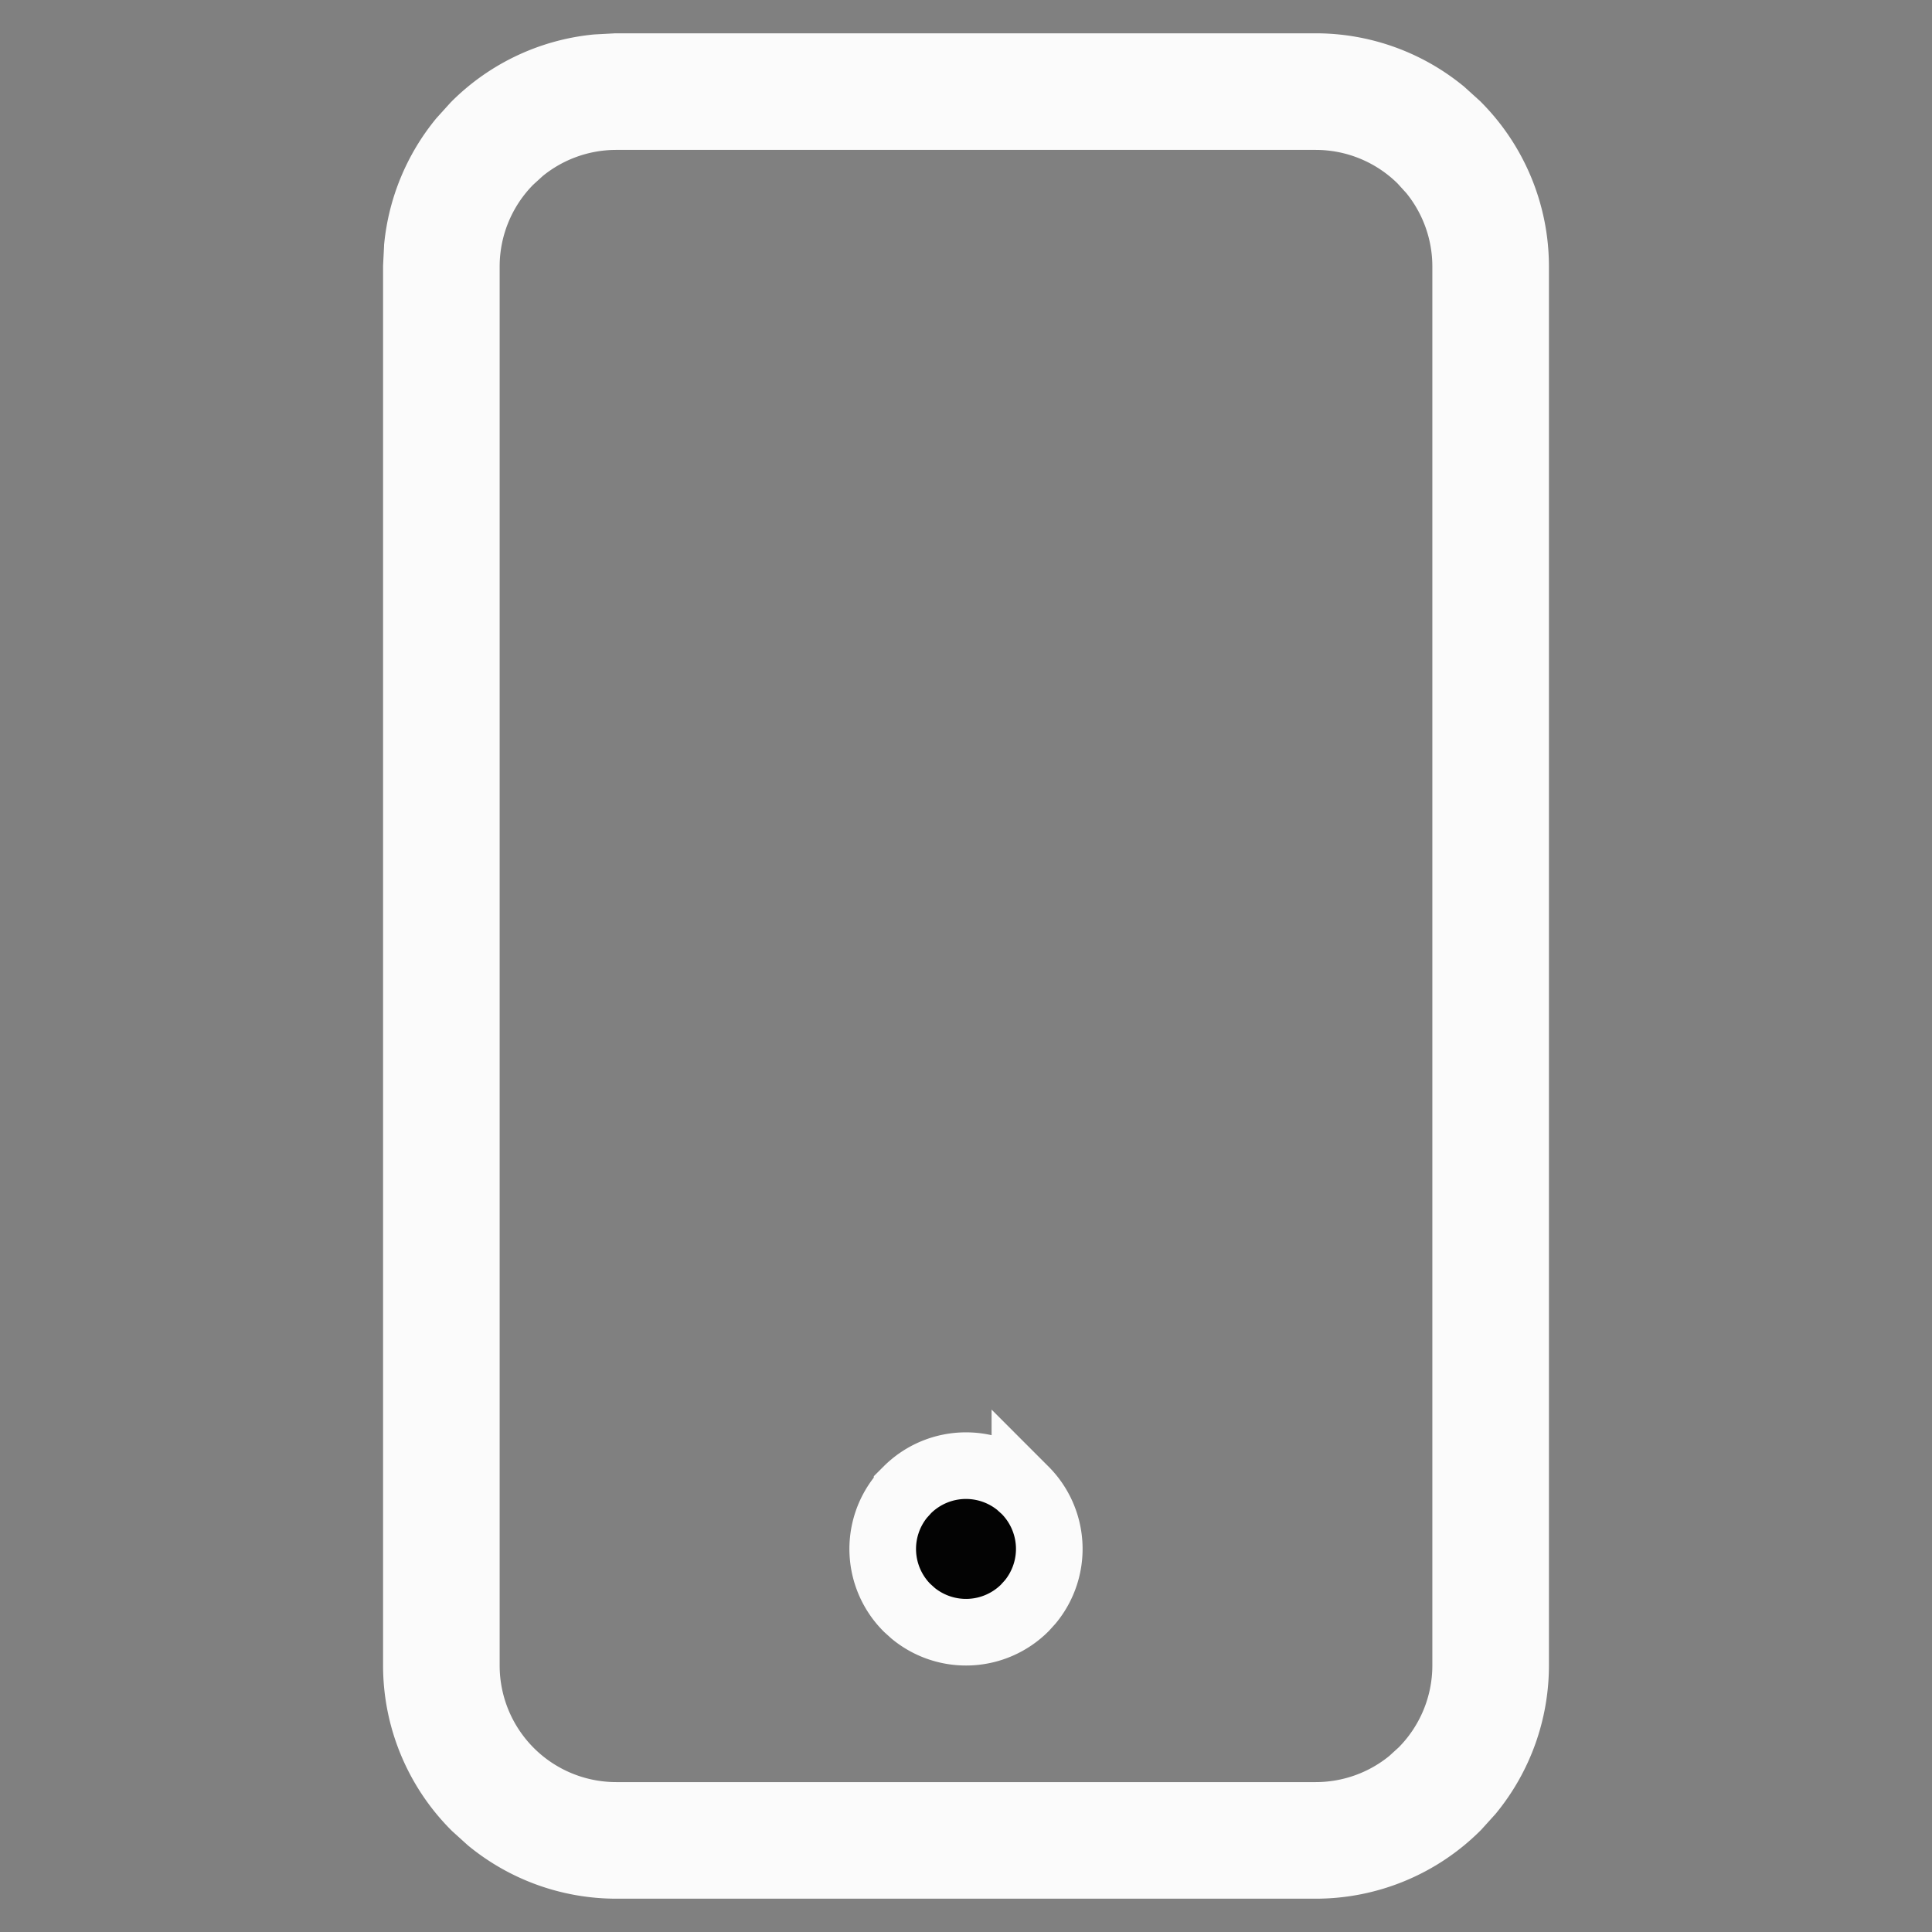 <svg width="29" height="29" fill="none" xmlns="http://www.w3.org/2000/svg"><rect width="100%" height="100%" fill="#808080" stroke="none"/><g clip-path="url(#clip0_12203_5723)"><path d="M9.25 1h10.5a3 3 0 011.901.68l.22.199A3 3 0 0122.75 4v21a3 3 0 01-.68 1.901l-.199.22A3 3 0 0119.75 28H9.25a3 3 0 01-1.901-.68l-.22-.199A3 3 0 016.25 25V4l.015-.297A3 3 0 016.93 2.1l.199-.22a3 3 0 011.824-.864L9.25 1zm0 .75a2.25 2.25 0 00-1.426.51l-.165.15A2.25 2.25 0 007 4v21a2.25 2.25 0 002.25 2.25h10.5a2.25 2.25 0 001.426-.51l.165-.15A2.25 2.25 0 0022 25V4a2.25 2.25 0 00-.51-1.426l-.15-.165a2.25 2.25 0 00-1.59-.659H9.25zM14.5 22c.29 0 .57.101.792.283l.092.083a1.25 1.25 0 01.083 1.676l-.083.092a1.25 1.25 0 01-1.676.083l-.092-.083a1.25 1.25 0 01-.083-1.676l.083-.092A1.25 1.25 0 0114.5 22z" fill="#030303" stroke="#FBFBFB"/></g><defs><clipPath id="clip0_12203_5723"><path fill="#fff" transform="translate(.5 .5)" d="M0 0h28v28H0z"/></clipPath></defs></svg>